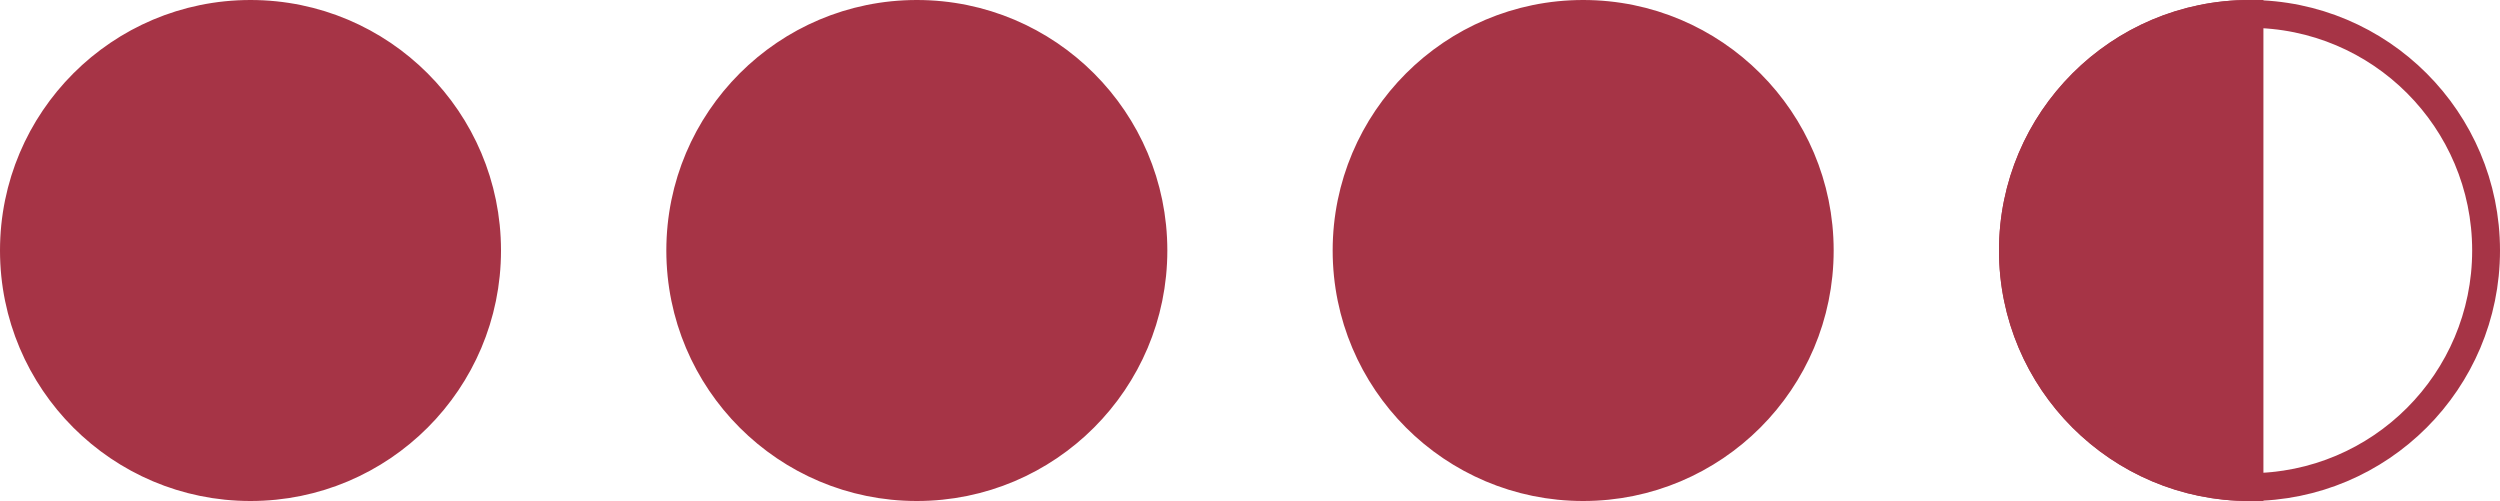 <?xml version="1.0" encoding="utf-8"?>
<!-- Generator: Adobe Illustrator 21.1.0, SVG Export Plug-In . SVG Version: 6.00 Build 0)  -->
<svg version="1.1" id="Layer_1" xmlns="http://www.w3.org/2000/svg" xmlns:xlink="http://www.w3.org/1999/xlink" x="0px" y="0px"
	 viewBox="0 0 44.91 9" style="enable-background:new 0 0 44.91 9;" xml:space="preserve">
<style type="text/css">
	.st0{fill:#A63446;stroke:#A63446;stroke-width:0.5;}
	.st1{fill:none;stroke:#A63446;stroke-width:0.5;}
</style>
<circle class="st0" cx="16.47" cy="4.5" r="4.25"/>
<circle class="st0" cx="28.44" cy="4.5" r="4.25"/>
<circle class="st0" cx="4.5" cy="4.5" r="4.25"/>
<circle class="st1" cx="40.41" cy="4.5" r="4.25"/>
<path class="st0" d="M40.41,0.25c-2.34,0-4.25,1.91-4.25,4.25c0,2.34,1.91,4.25,4.25,4.25V0.25z"/>
</svg>
